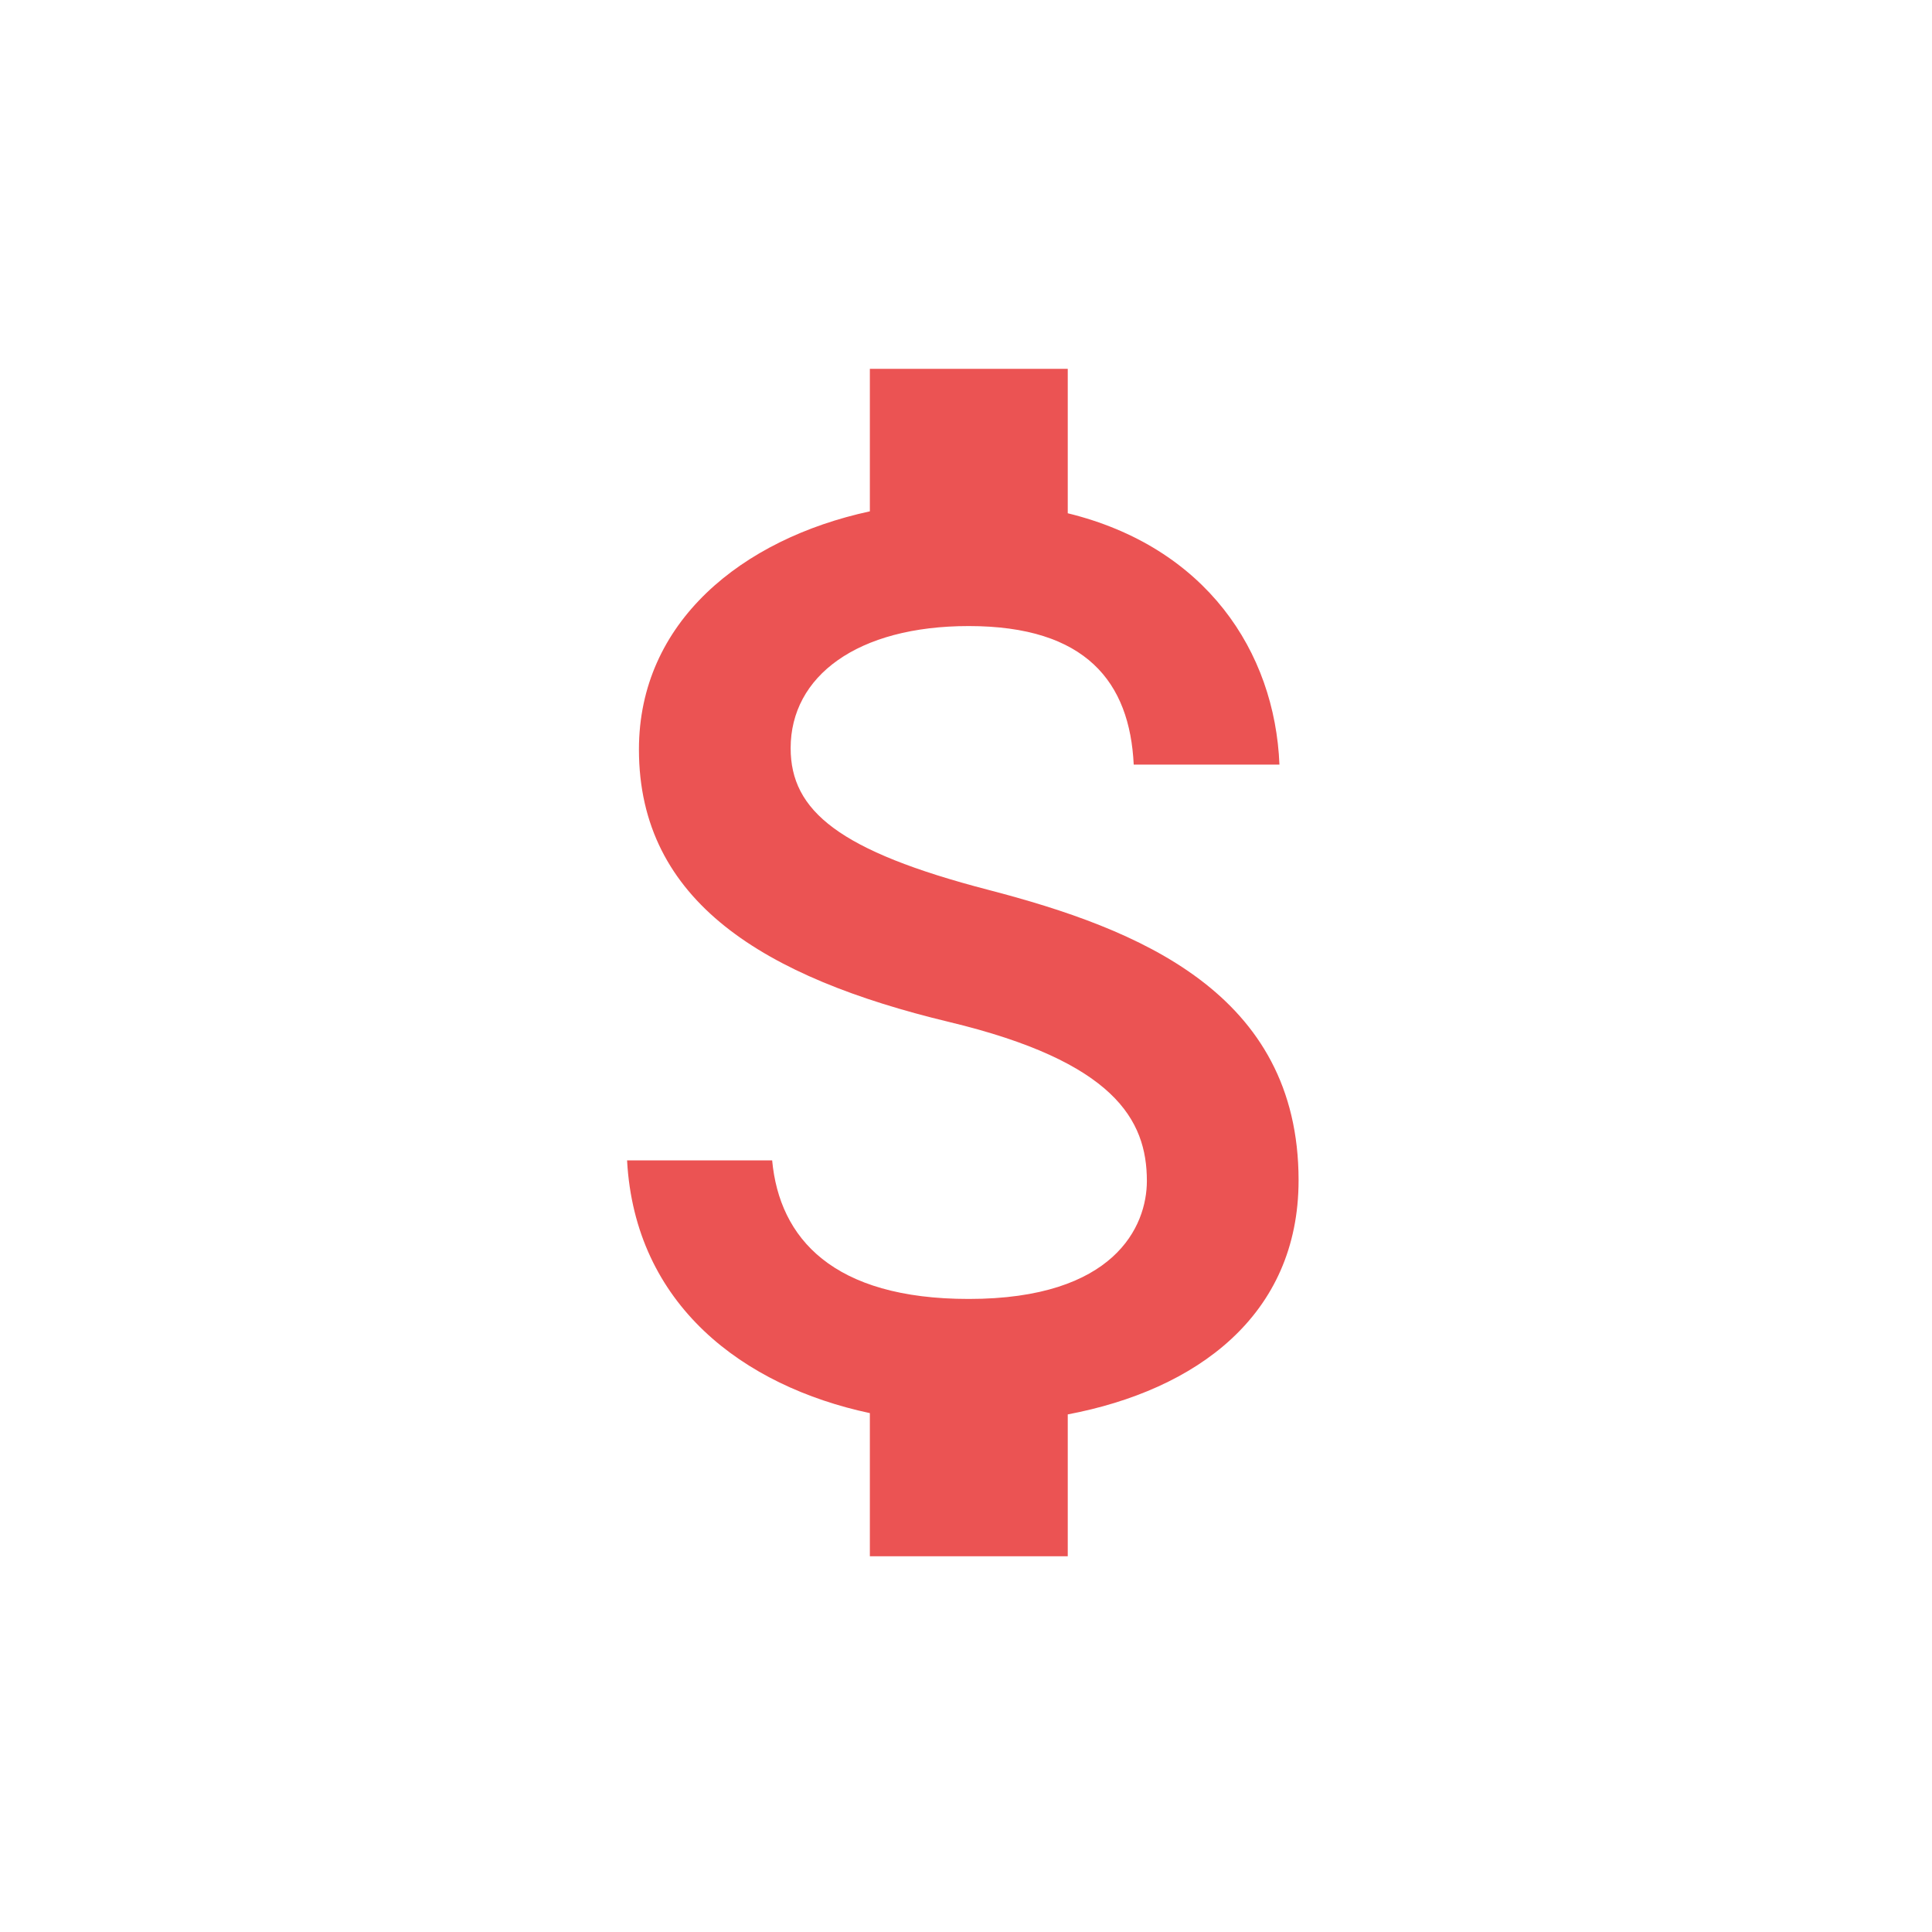 <svg width="21" height="21" viewBox="0 0 21 21" fill="none" xmlns="http://www.w3.org/2000/svg">
<path d="M10.745 9.673C9.118 9.25 8.594 8.813 8.594 8.132C8.594 7.35 9.318 6.805 10.53 6.805C11.806 6.805 12.28 7.415 12.323 8.311H13.907C13.857 7.078 13.104 5.945 11.606 5.579V4.009H9.455V5.558C8.063 5.859 6.945 6.762 6.945 8.146C6.945 9.803 8.314 10.627 10.315 11.108C12.108 11.538 12.466 12.169 12.466 12.836C12.466 13.33 12.115 14.119 10.53 14.119C9.053 14.119 8.472 13.46 8.393 12.613H6.816C6.902 14.184 8.078 15.066 9.455 15.36V16.916H11.606V15.374C13.004 15.109 14.115 14.299 14.115 12.829C14.115 10.792 12.373 10.097 10.745 9.673Z" fill="#EB5353"/>
</svg>
